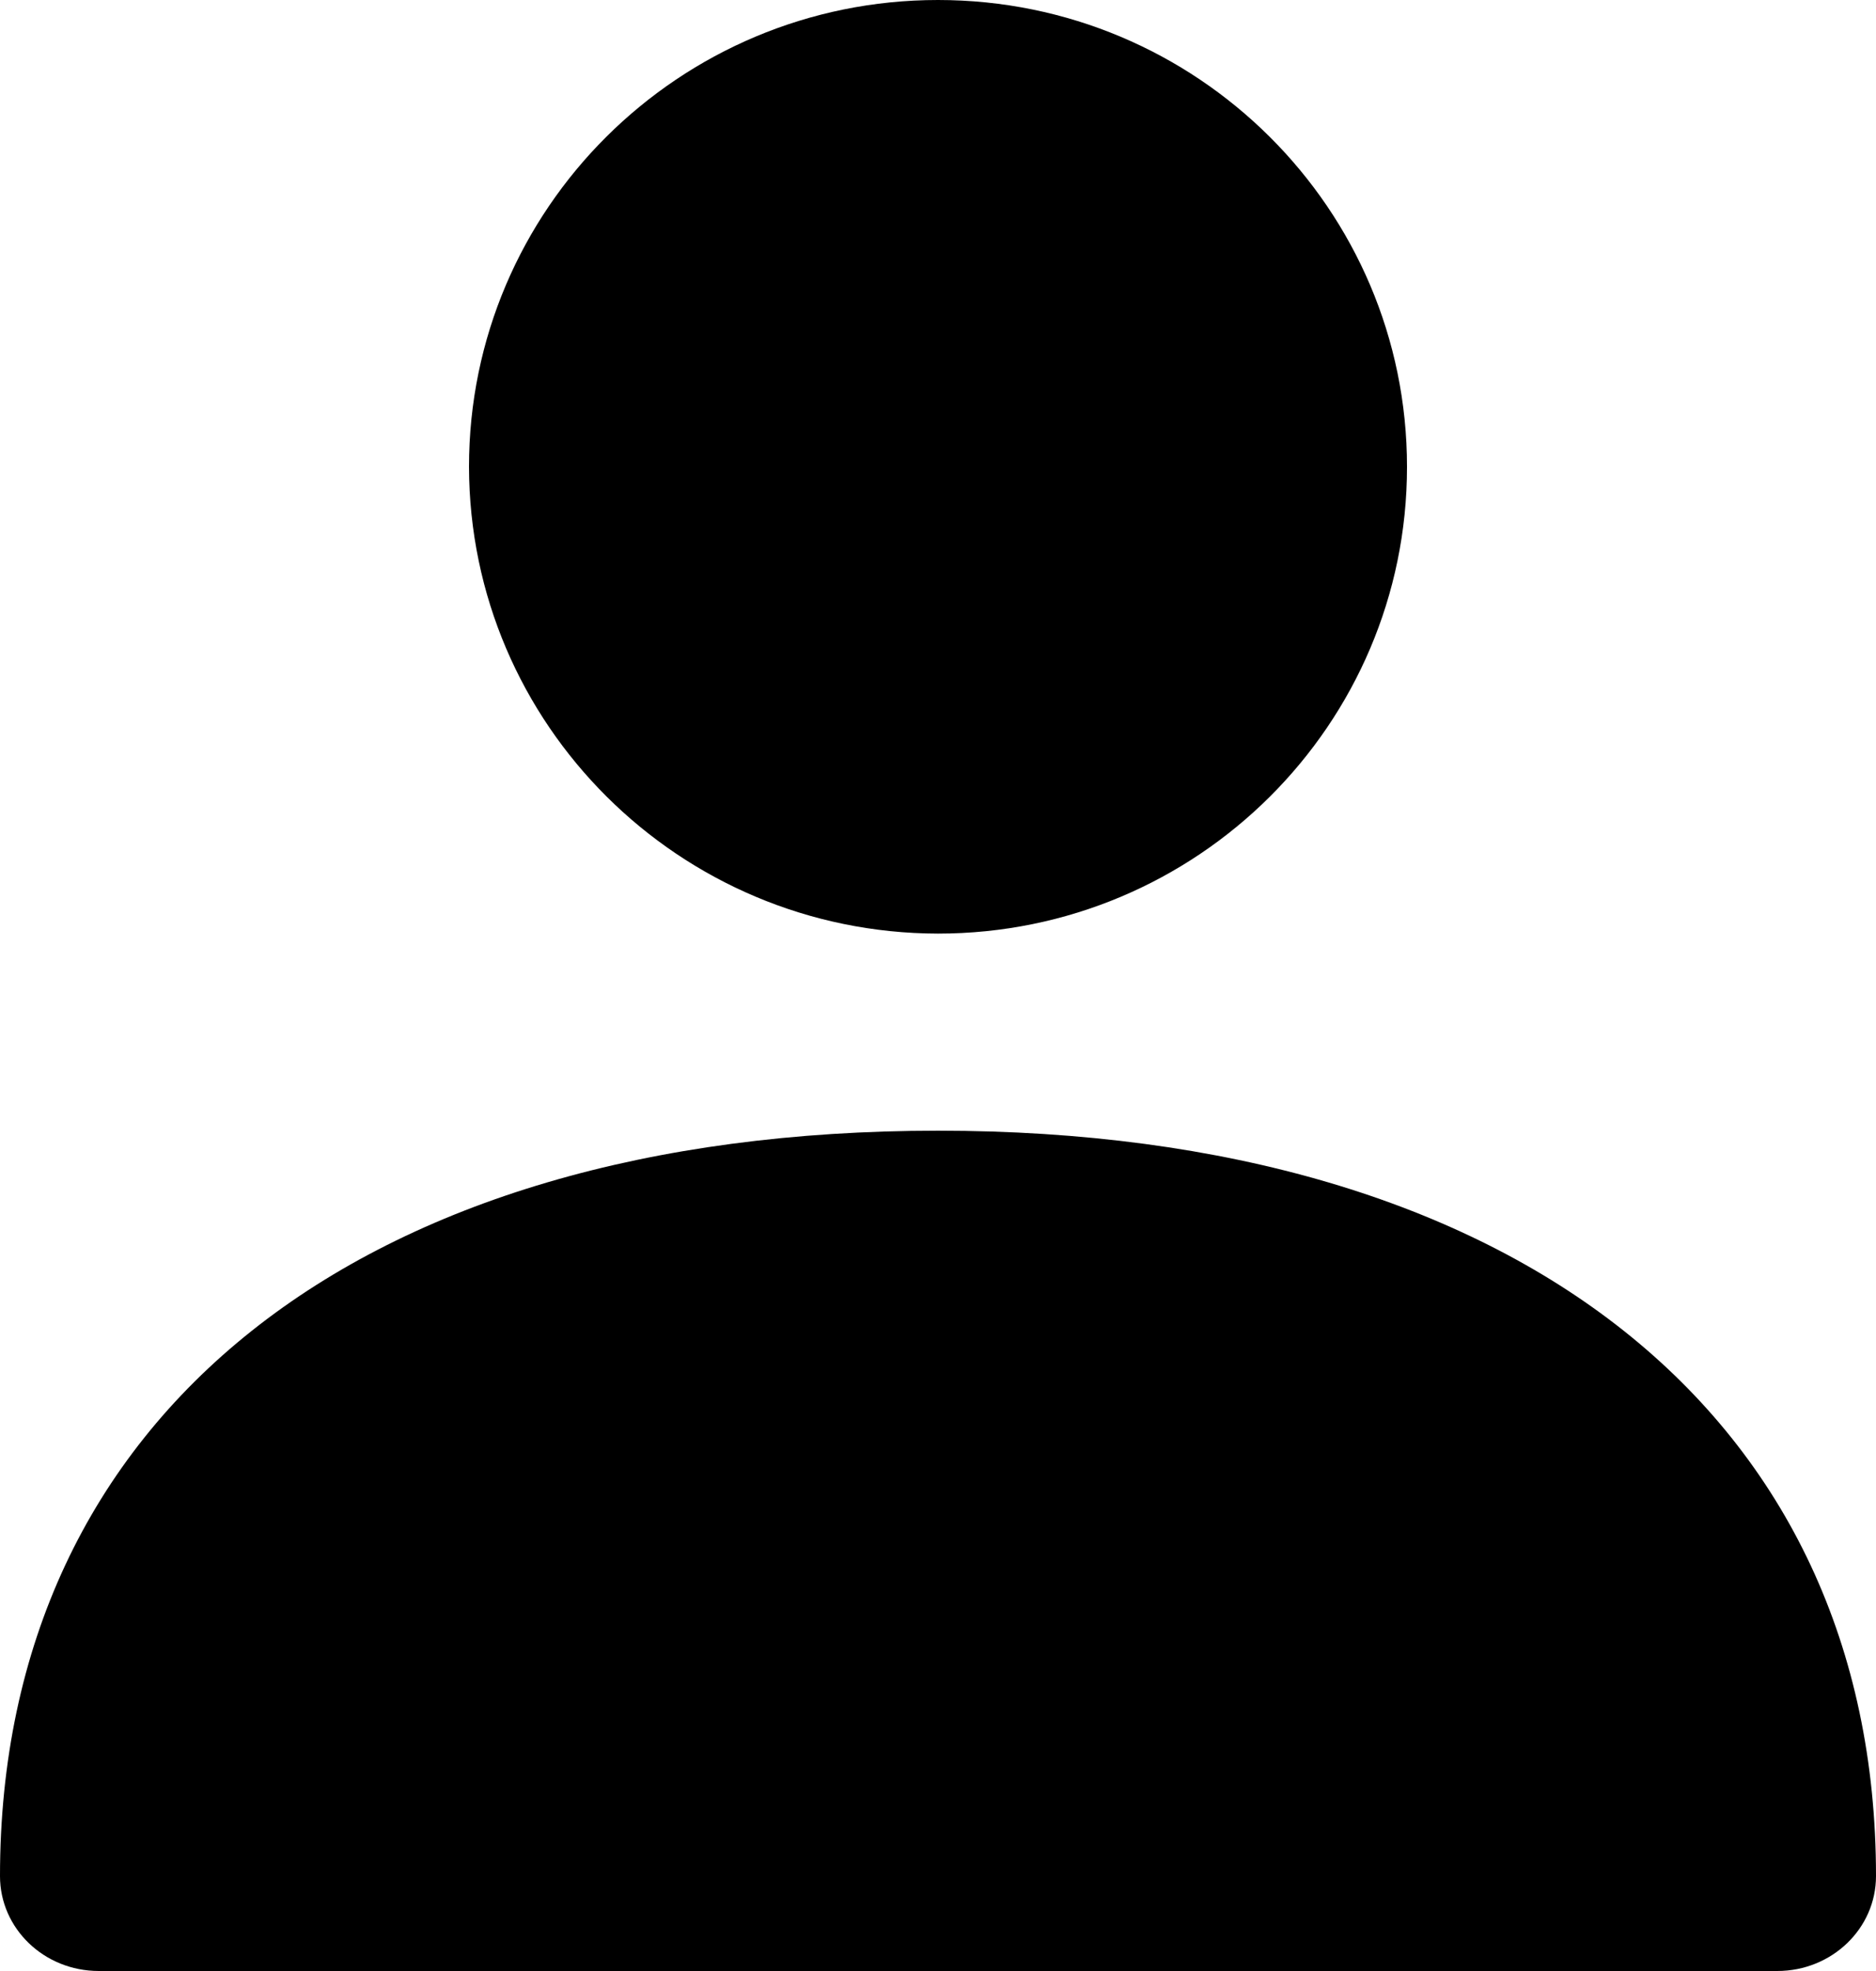 <svg width="20" height="21" viewBox="0 0 20 21" fill="currentColor" xmlns="http://www.w3.org/2000/svg">
<path fill-rule="evenodd" clip-rule="evenodd" d="M5 4.974C5 2.227 7.239 0 10 0C12.761 0 15 2.227 15 4.974C15 7.721 12.761 9.947 10 9.947C7.241 9.942 5.006 7.718 5 4.974ZM0 19.989C0 15.079 3.832 12.047 10 12.047C16.168 12.047 20 15.089 20 19.989C20 20.548 19.529 21 18.947 21H1.053C0.471 21 0 20.548 0 19.989Z" fill="currentColor"/>
</svg>
